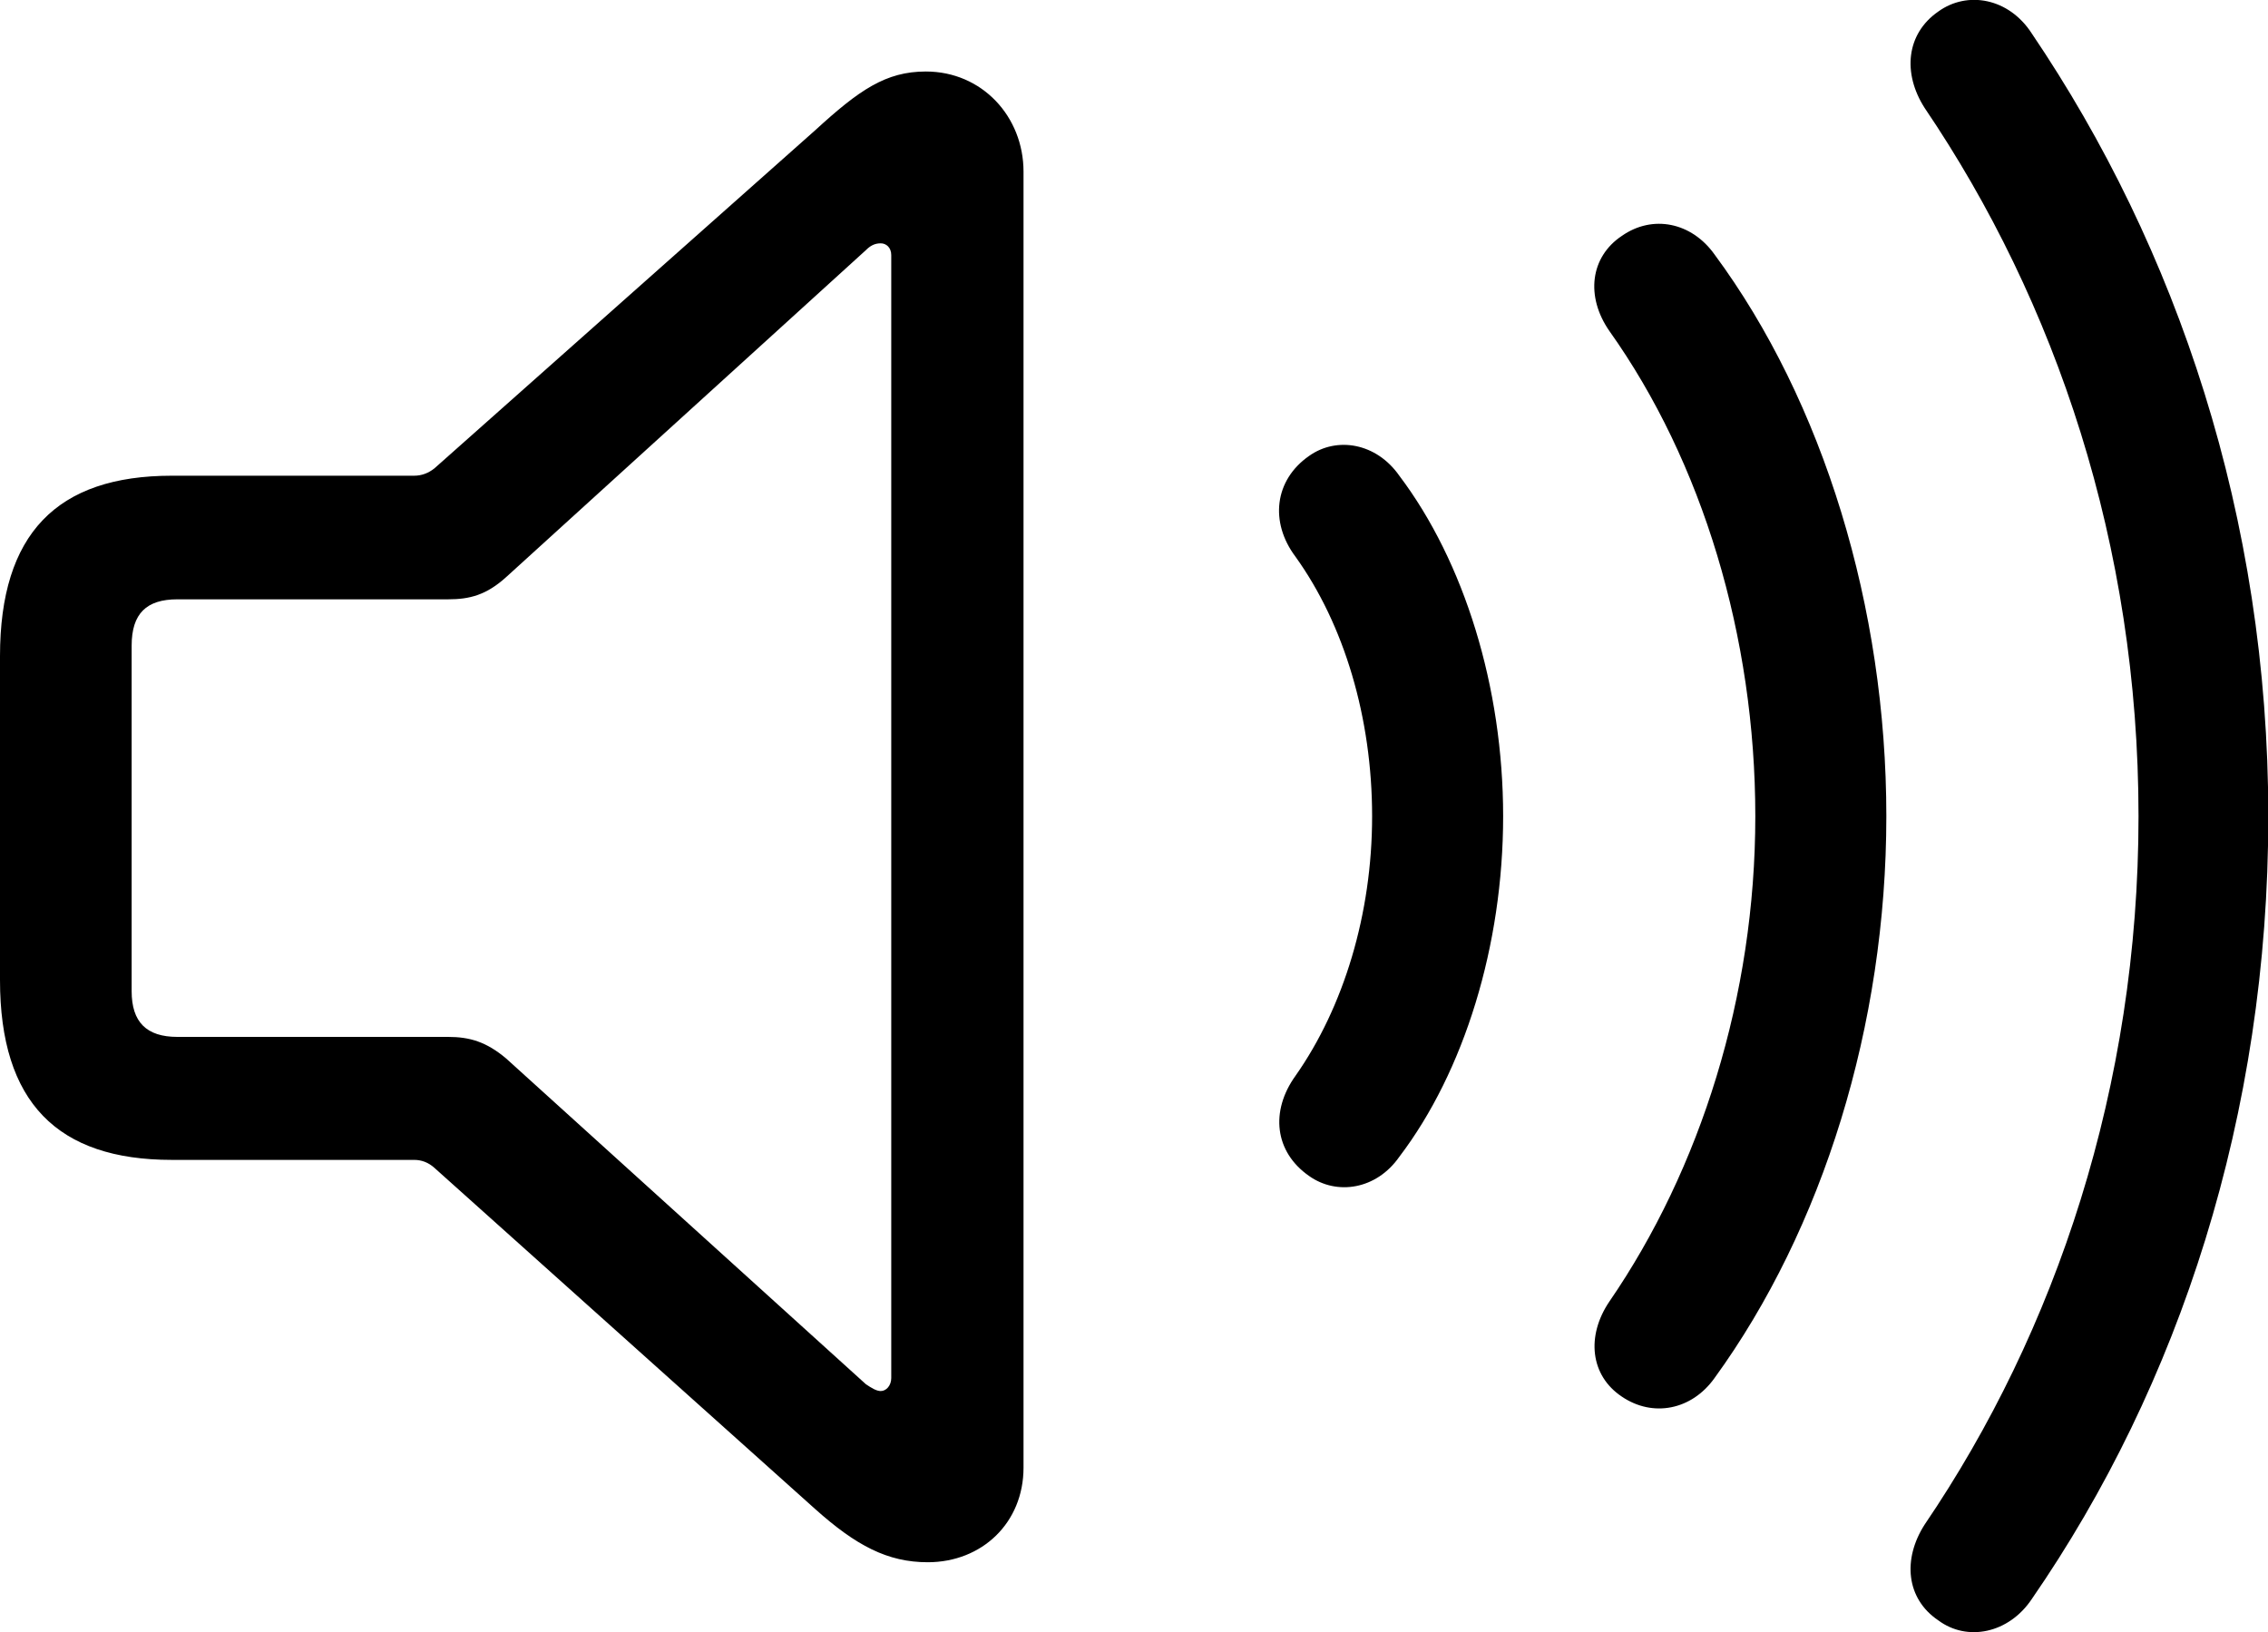<svg viewBox="0 0 36.695 26.407" xmlns="http://www.w3.org/2000/svg"><path d="M31.36 26.217C31.83 26.567 32.5 26.427 32.87 25.877C35.26 22.417 36.7 18.037 36.7 13.207C36.7 8.367 35.22 4.007 32.87 0.537C32.5 -0.033 31.83 -0.153 31.36 0.187C30.84 0.547 30.78 1.187 31.14 1.747C33.26 4.877 34.6 8.817 34.6 13.207C34.6 17.577 33.26 21.547 31.14 24.667C30.78 25.227 30.84 25.867 31.36 26.217ZM2.78 18.767H6.7C6.82 18.767 6.93 18.807 7.03 18.897L13.19 24.417C13.85 25.007 14.36 25.277 15.01 25.277C15.89 25.277 16.56 24.637 16.56 23.747V2.777C16.56 1.887 15.89 1.157 14.98 1.157C14.33 1.157 13.9 1.457 13.19 2.107L7.03 7.577C6.93 7.657 6.82 7.697 6.7 7.697H2.78C0.92 7.697 0 8.637 0 10.617V15.857C0 17.837 0.93 18.767 2.78 18.767ZM26.24 22.597C26.74 22.937 27.37 22.817 27.74 22.297C29.49 19.887 30.52 16.587 30.52 13.207C30.52 9.827 29.5 6.497 27.74 4.117C27.37 3.597 26.74 3.467 26.24 3.817C25.73 4.157 25.65 4.797 26.04 5.357C27.54 7.467 28.4 10.297 28.4 13.207C28.4 16.117 27.51 18.917 26.04 21.057C25.66 21.617 25.73 22.257 26.24 22.597ZM2.87 16.777C2.37 16.777 2.13 16.537 2.13 16.037V10.447C2.13 9.927 2.37 9.697 2.87 9.697H7.25C7.6 9.697 7.87 9.627 8.19 9.337L14.01 4.047C14.08 3.977 14.15 3.937 14.25 3.937C14.34 3.937 14.42 4.007 14.42 4.127V22.297C14.42 22.417 14.34 22.507 14.25 22.507C14.18 22.507 14.1 22.457 14.01 22.397L8.19 17.127C7.87 16.857 7.6 16.777 7.25 16.777ZM21.18 19.027C21.63 19.347 22.27 19.247 22.64 18.717C23.69 17.337 24.32 15.297 24.32 13.207C24.32 11.117 23.69 9.087 22.64 7.697C22.27 7.167 21.63 7.057 21.18 7.377C20.62 7.767 20.54 8.447 20.96 9.007C21.75 10.107 22.2 11.617 22.2 13.207C22.2 14.787 21.74 16.297 20.96 17.407C20.55 17.977 20.62 18.637 21.18 19.027Z" /></svg>